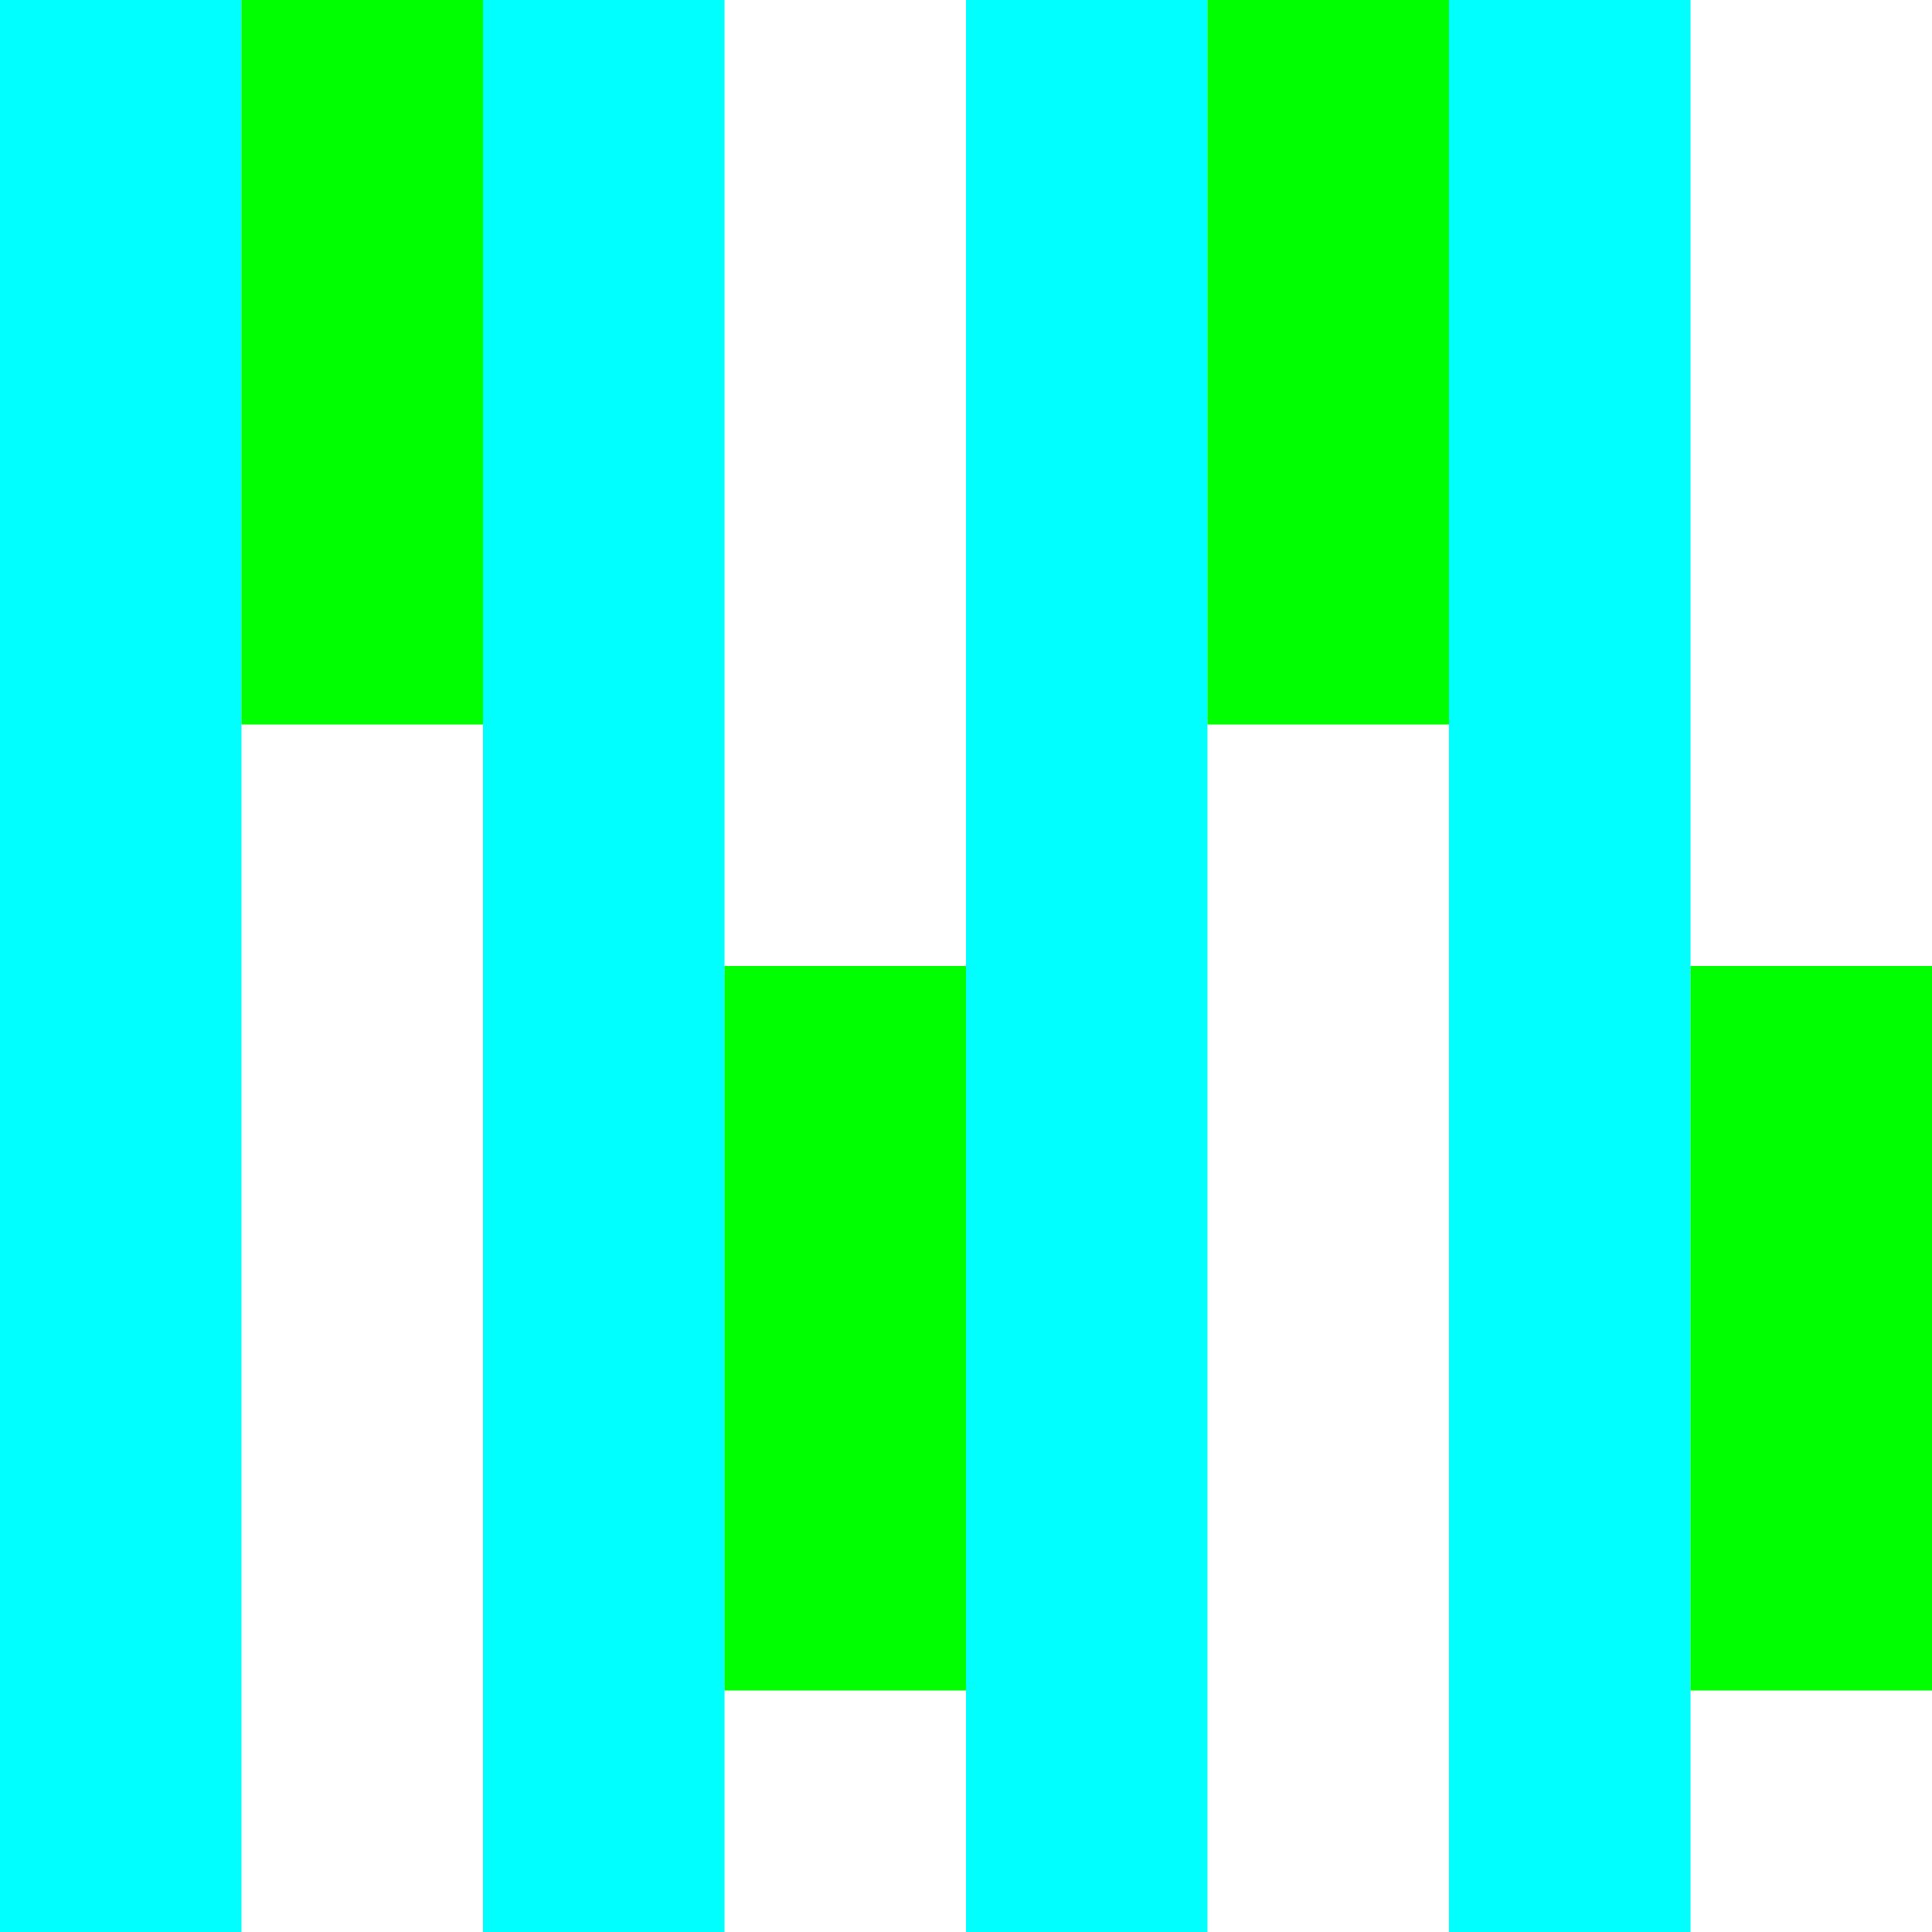 <svg height="8" version="1.1" viewBox="0 0 8 8" width="8">
  <rect fill="#FFFFFF" height="8" width="8"/>
  <rect fill="#00FFFF" height="8" width="1" x="0" y="0"/>
  <rect fill="#00FFFF" height="8" width="1" x="2" y="0"/>
  <rect fill="#00FFFF" height="8" width="1" x="4" y="0"/>
  <rect fill="#00FFFF" height="8" width="1" x="6" y="0"/>
  <rect fill="#00FF00" height="3" width="1" x="1" y="0"/>
  <rect fill="#00FF00" height="3" width="1" x="3" y="4"/>
  <rect fill="#00FF00" height="3" width="1" x="5" y="0"/>
  <rect fill="#00FF00" height="3" width="1" x="7" y="4"/>
</svg>

